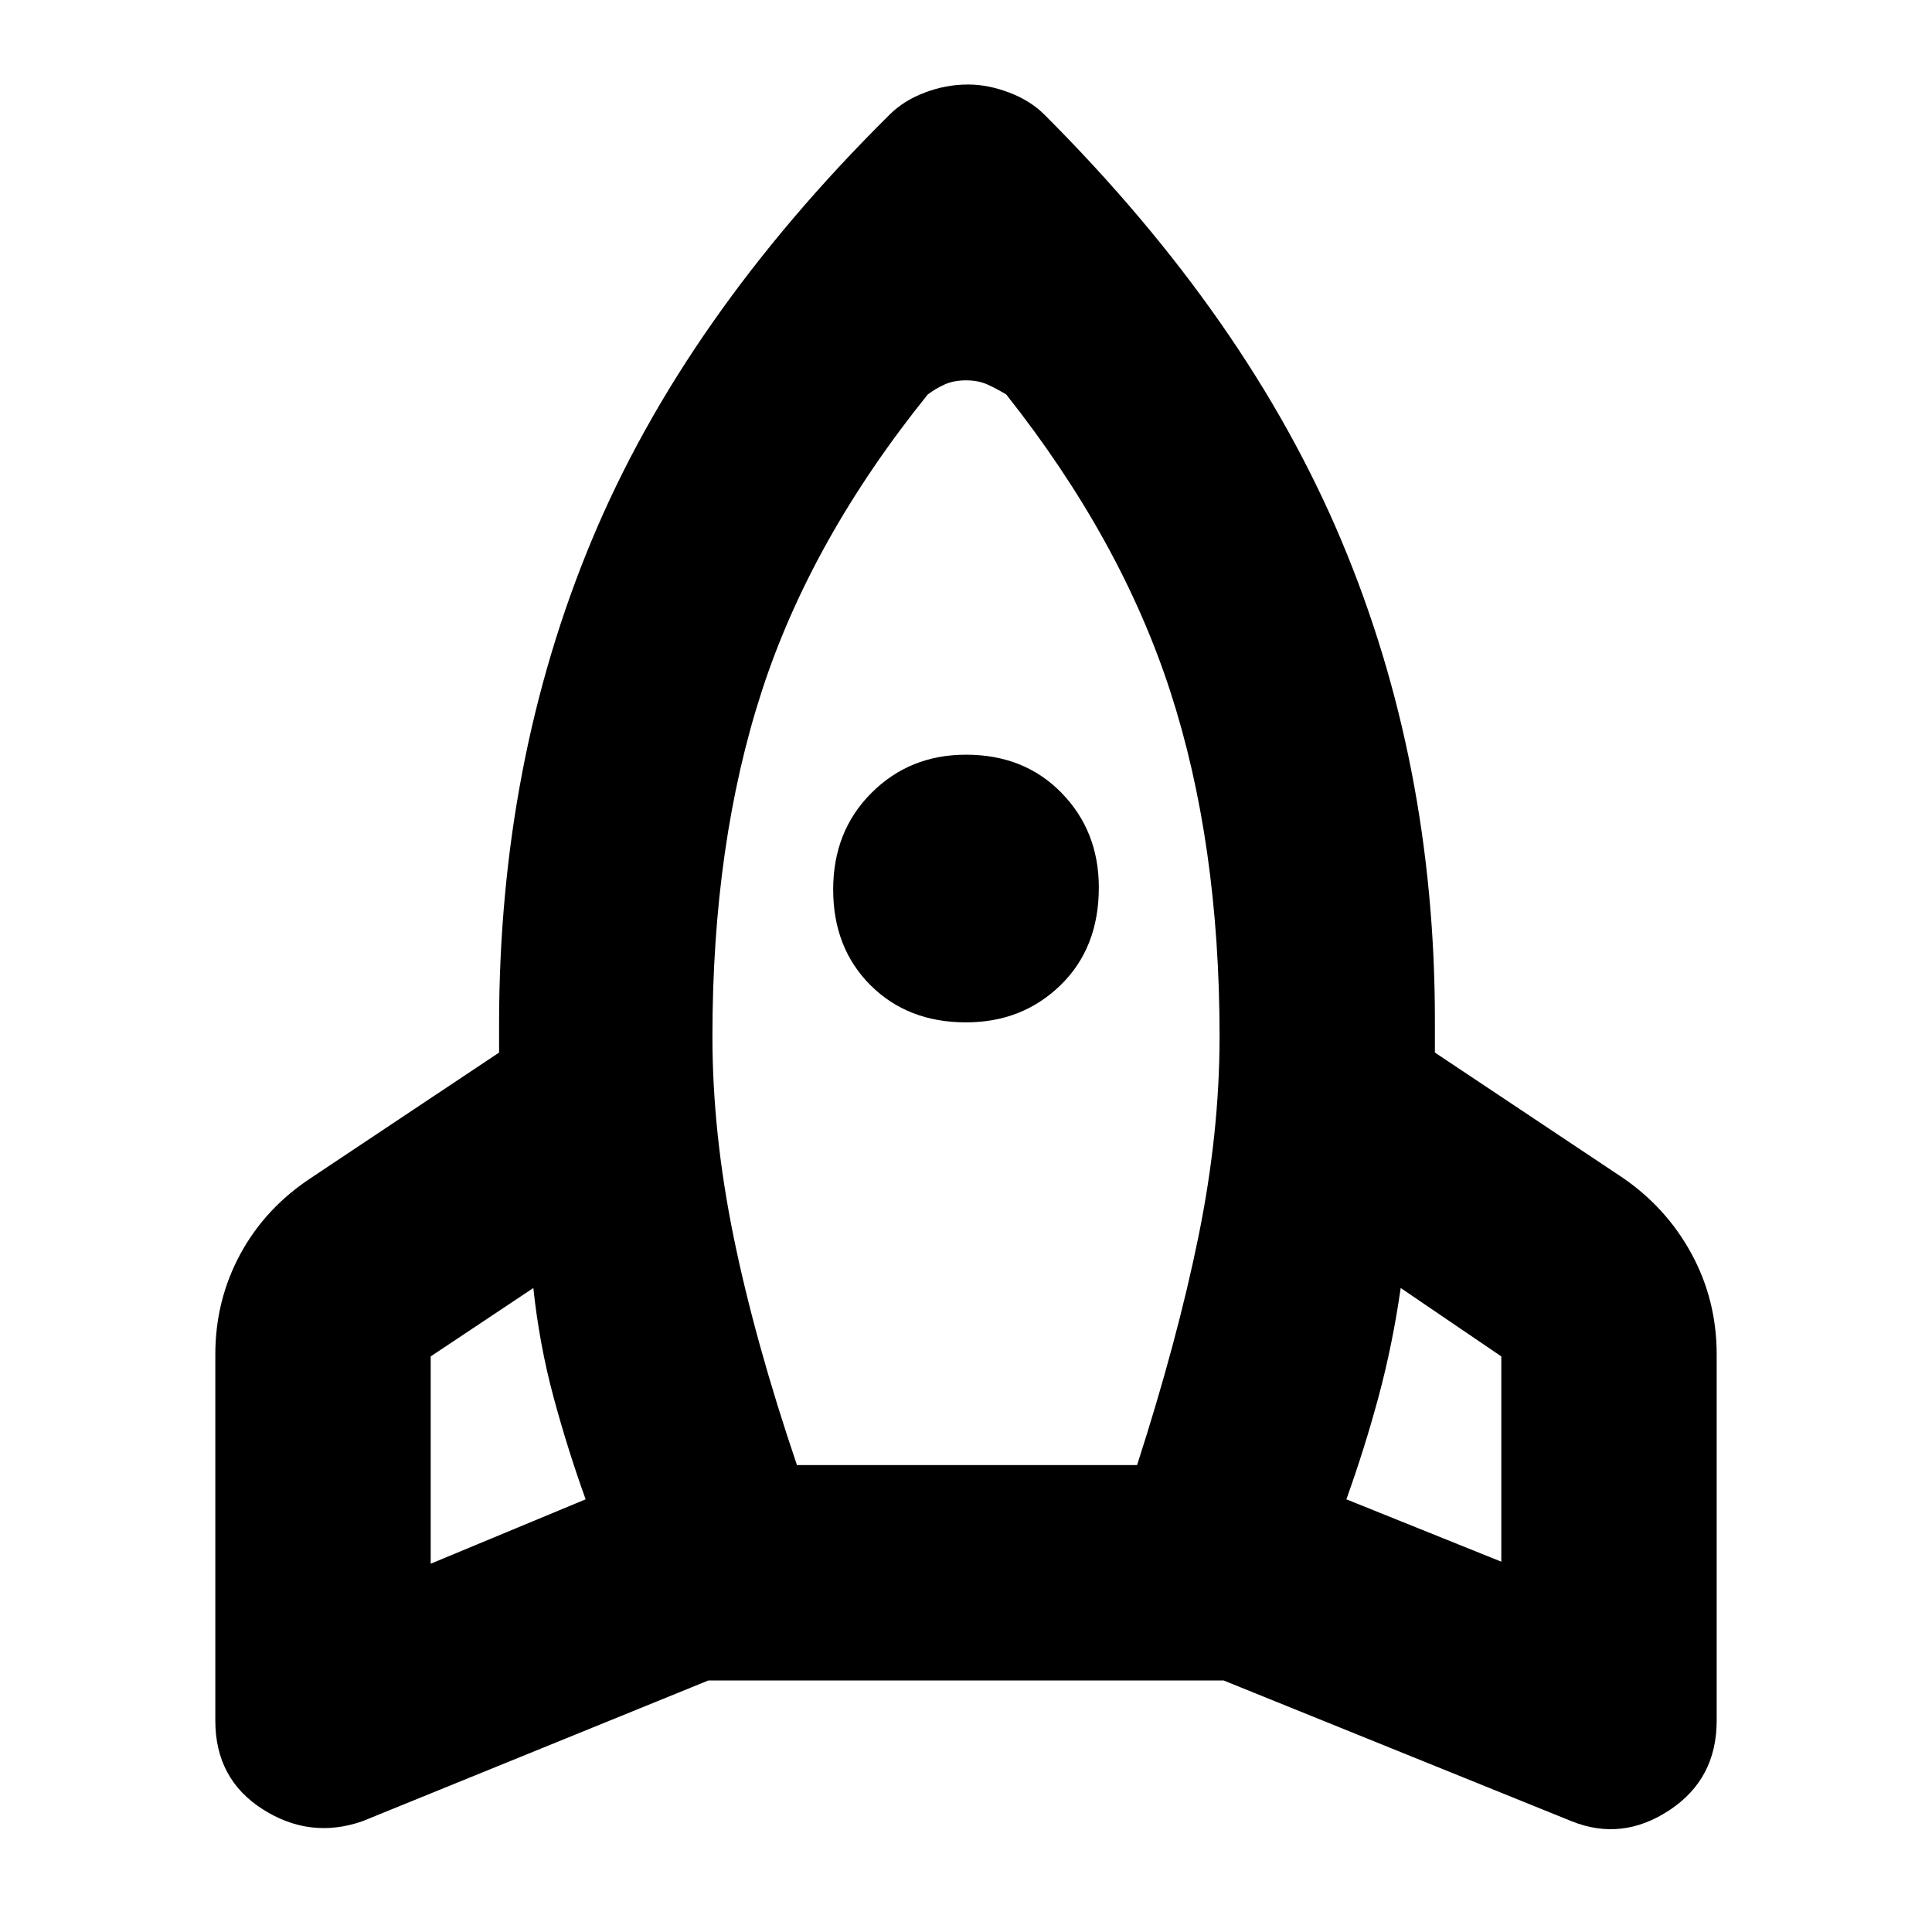 <svg xmlns="http://www.w3.org/2000/svg" height="40" width="40"><path d="M12.125 31.042q-.375-1.042-.667-2.125-.291-1.084-.416-2.25l-2.125 1.416v4.292Zm7.083-22.875q-2.416 3-3.437 6.146-1.021 3.145-1.021 7.145 0 2 .438 4.146.437 2.146 1.312 4.729h7.042q.833-2.583 1.27-4.729.438-2.146.438-4.146 0-4-1.021-7.145-1.021-3.146-3.396-6.146-.208-.125-.395-.209-.188-.083-.438-.083t-.438.083q-.187.084-.354.209Zm.792 13q-1.208 0-1.979-.771-.771-.771-.771-1.979 0-1.209.792-2 .791-.792 1.958-.792 1.208 0 1.979.792.771.791.771 1.958 0 1.25-.792 2.021-.791.771-1.958.771Zm7.875 9.875 3.208 1.291v-4.25L29 26.667q-.167 1.166-.458 2.25-.292 1.083-.667 2.125Zm-6.25-28.667q4.208 4.208 6.146 8.813 1.937 4.604 1.937 9.937v.667l3.875 2.583q.917.625 1.438 1.583.521.959.521 2.084v7.583q0 1.208-.98 1.854-.979.646-2.02.229l-7.209-2.916H14.667L7.5 37.708q-1.083.375-2.062-.25-.98-.625-.98-1.833v-7.583q0-1.125.521-2.084Q5.5 25 6.458 24.375l3.875-2.583v-.584q0-5.416 1.917-10.02 1.917-4.605 6.167-8.813.291-.292.729-.458.437-.167.896-.167.416 0 .854.167.437.166.729.458Z"/></svg>
